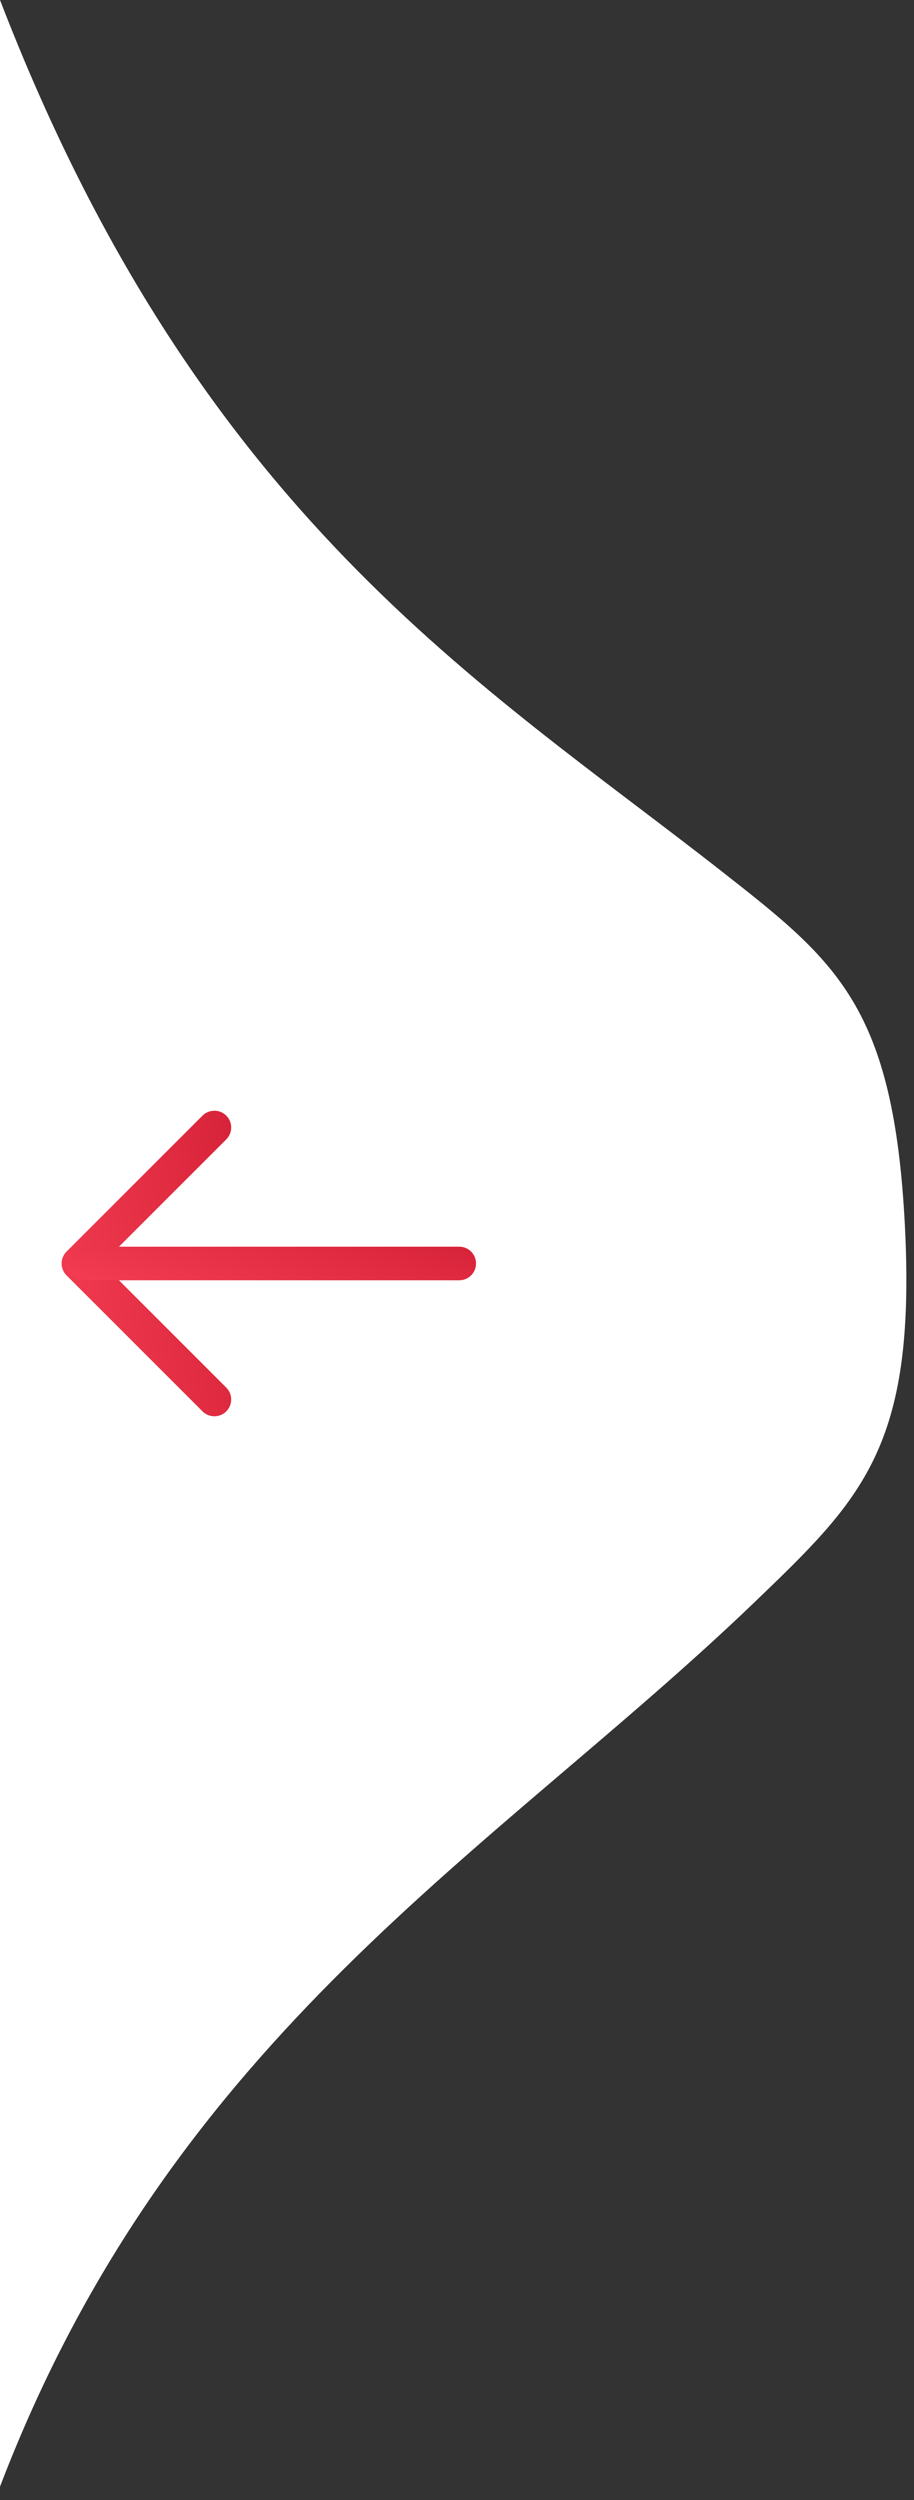 <svg width="34" height="93" viewBox="0 0 34 93" fill="none" xmlns="http://www.w3.org/2000/svg">
<rect x="0" y="0" width="34" height="93" fill="#333333" stroke="none"/>
<path d="M26.866 32.428C17.984 25.458 7.388 19.182 0 0V92.5C6.445 75.63 18.405 68.889 28.068 59.6C32.073 55.751 34.075 53.826 33.663 45.633C33.252 37.439 31.124 35.769 26.866 32.428Z" fill="white"/>
<path fill-rule="evenodd" clip-rule="evenodd" d="M8.417 41.5C8.661 41.744 8.661 42.14 8.417 42.384L3.801 47L8.417 51.617C8.661 51.861 8.661 52.256 8.417 52.501C8.173 52.745 7.777 52.745 7.533 52.501L2.475 47.442C2.357 47.325 2.292 47.166 2.292 47C2.292 46.834 2.357 46.675 2.475 46.558L7.533 41.5C7.777 41.256 8.173 41.256 8.417 41.5Z" fill="url(#paint0_linear_27_405)"/>
<path fill-rule="evenodd" clip-rule="evenodd" d="M2.433 47C2.433 46.655 2.713 46.375 3.058 46.375H17.083C17.429 46.375 17.708 46.655 17.708 47C17.708 47.345 17.429 47.625 17.083 47.625H3.058C2.713 47.625 2.433 47.345 2.433 47Z" fill="url(#paint1_linear_27_405)"/>
<defs>
<linearGradient id="paint0_linear_27_405" x1="9.357" y1="45.693" x2="1.802" y2="47.041" gradientUnits="userSpaceOnUse">
<stop stop-color="#D72339"/>
<stop offset="1" stop-color="#F23B51"/>
</linearGradient>
<linearGradient id="paint1_linear_27_405" x1="19.541" y1="46.856" x2="18.392" y2="51.369" gradientUnits="userSpaceOnUse">
<stop stop-color="#D72339"/>
<stop offset="1" stop-color="#F23B51"/>
</linearGradient>
</defs>
</svg>
